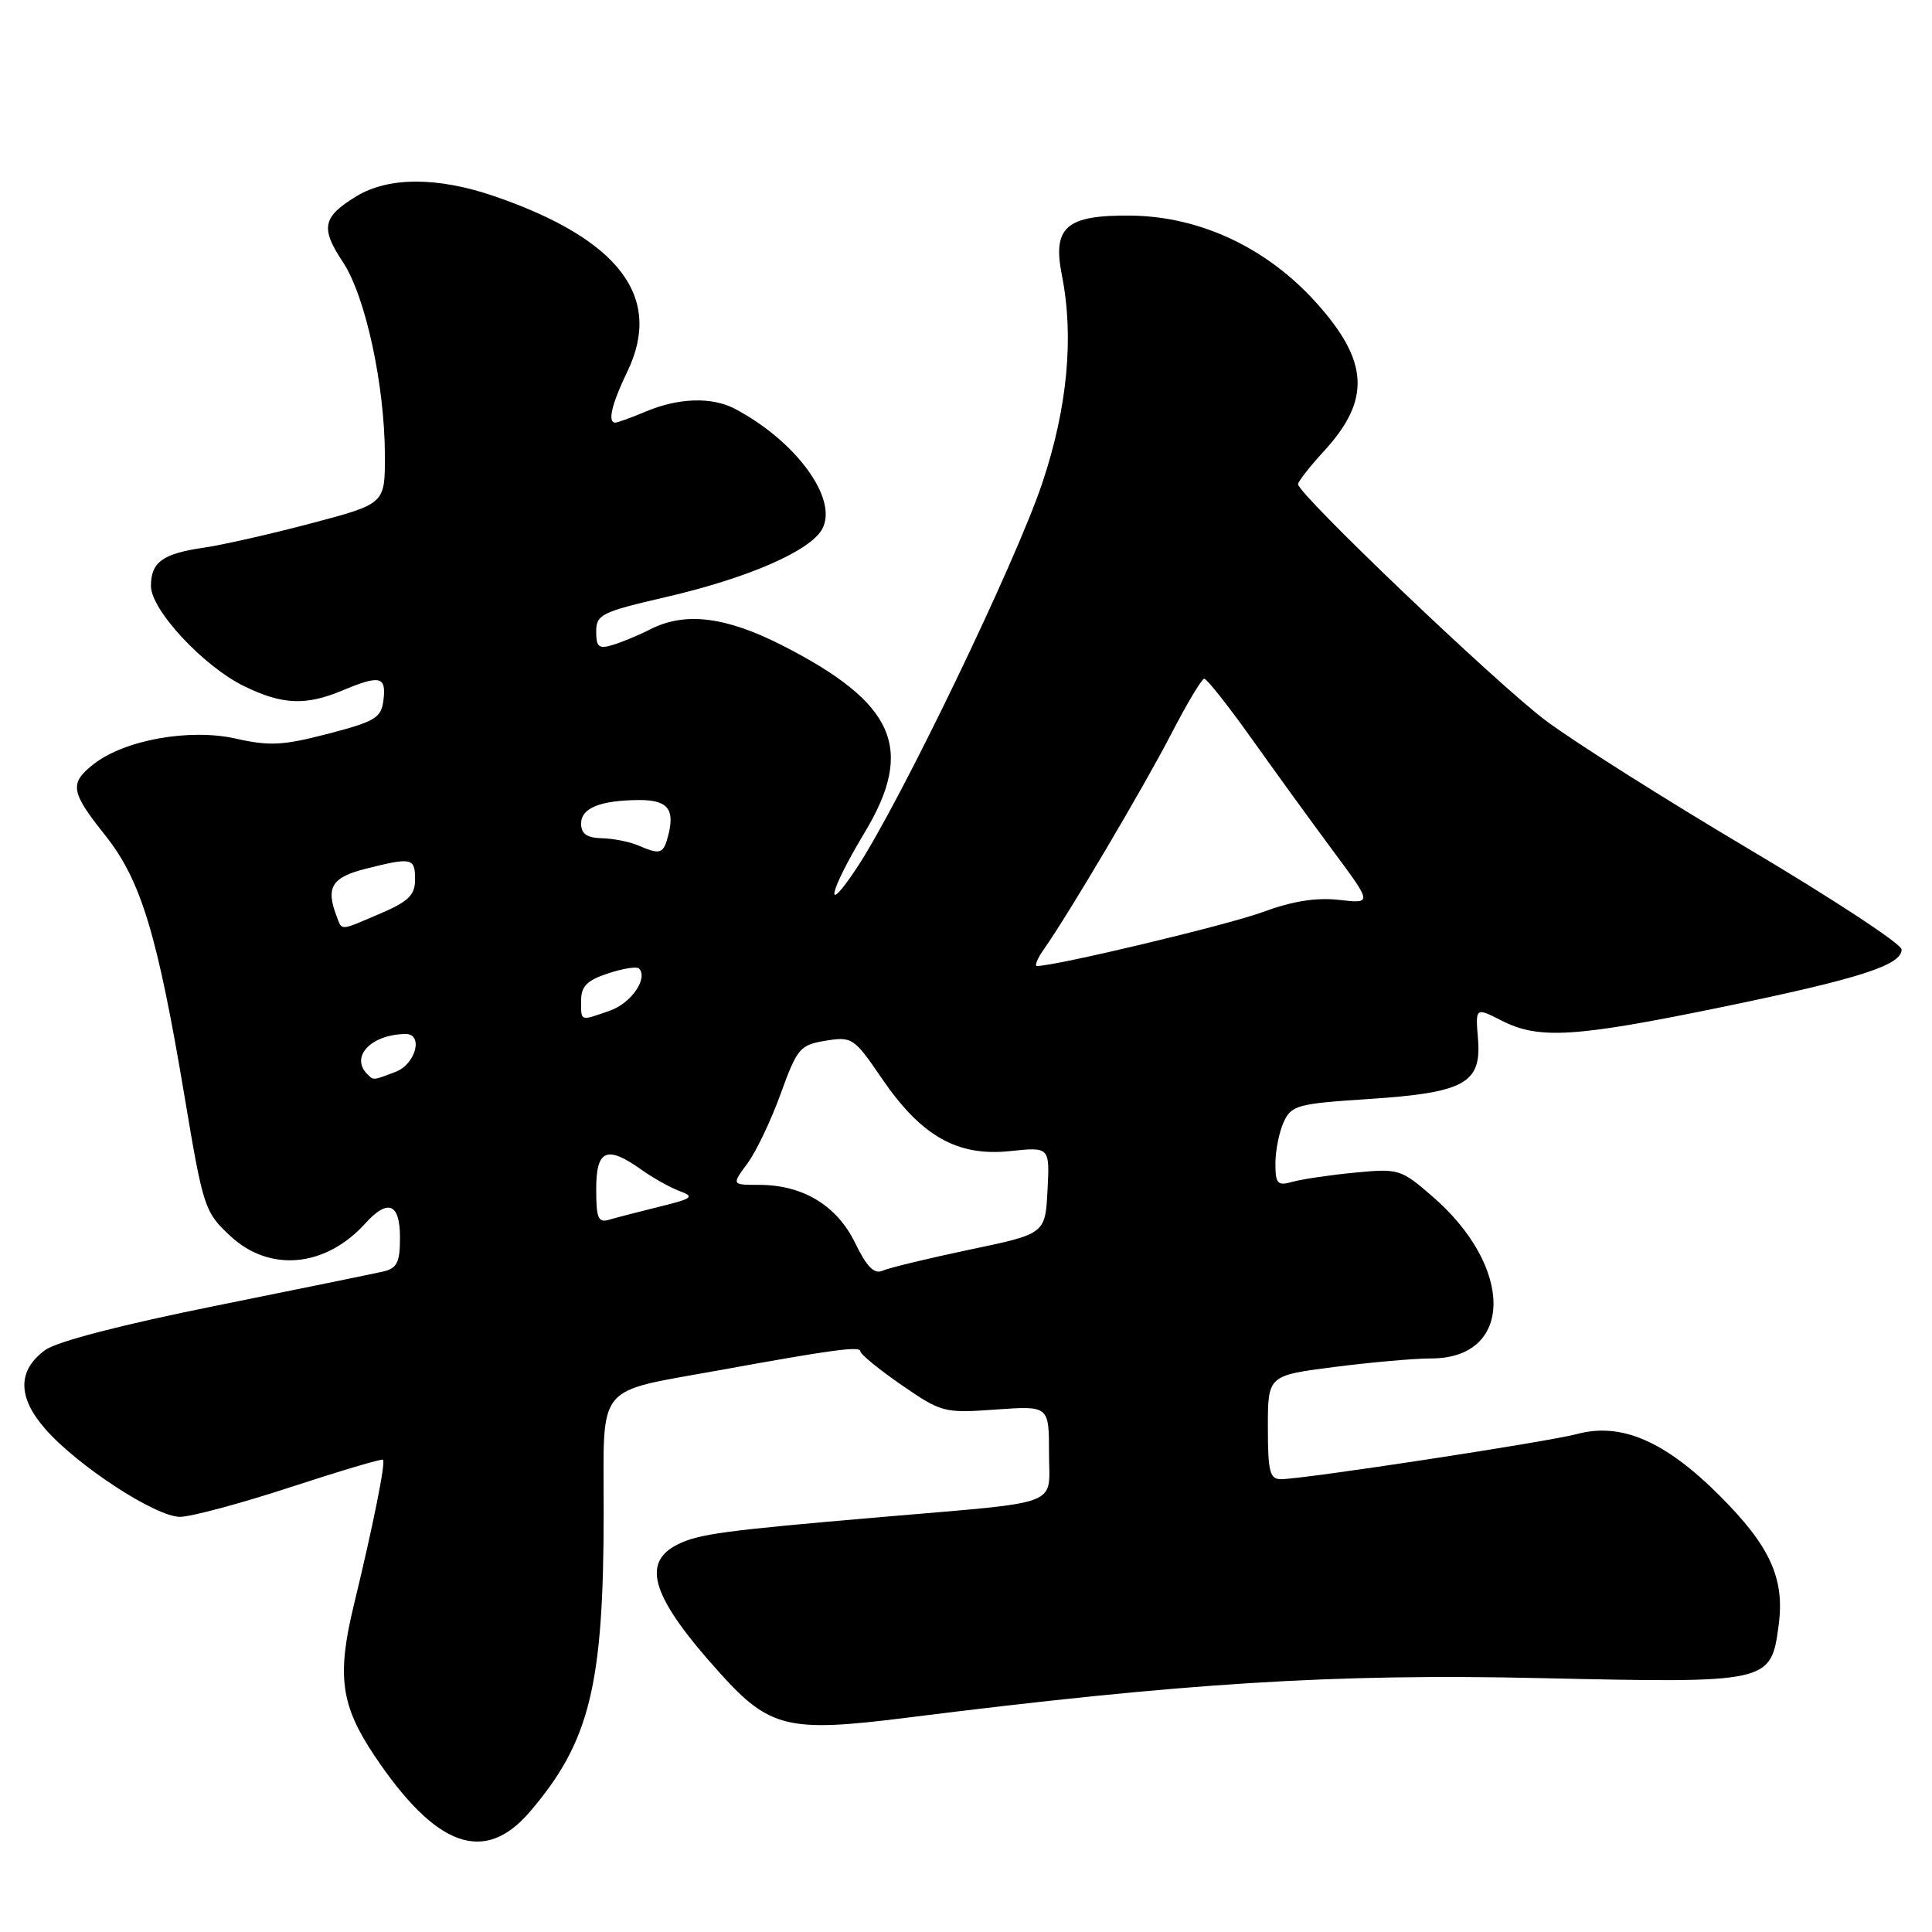 <?xml version="1.0" encoding="UTF-8" standalone="no"?>
<!DOCTYPE svg PUBLIC "-//W3C//DTD SVG 1.1//EN" "http://www.w3.org/Graphics/SVG/1.1/DTD/svg11.dtd" >
<svg xmlns="http://www.w3.org/2000/svg" xmlns:xlink="http://www.w3.org/1999/xlink" version="1.1" viewBox="0 0 256 256">
 <g >
 <path fill="currentColor"
d=" M 70.21 240.07 C 78.15 230.79 79.99 223.34 79.99 200.30 C 80.00 182.98 78.68 184.59 95.50 181.53 C 110.30 178.84 114.00 178.34 114.00 179.05 C 114.00 179.44 116.46 181.45 119.46 183.52 C 124.77 187.18 125.10 187.26 131.96 186.77 C 139.00 186.27 139.00 186.27 139.00 192.56 C 139.00 199.73 141.14 198.92 116.86 201.01 C 95.87 202.81 92.53 203.26 89.75 204.67 C 84.88 207.12 86.42 211.76 95.43 221.73 C 101.98 228.99 104.45 229.58 120.03 227.62 C 156.84 222.99 176.74 221.74 204.17 222.36 C 234.55 223.03 234.65 223.01 235.68 215.36 C 236.51 209.16 234.56 204.88 227.86 198.18 C 220.62 190.94 214.81 188.44 208.94 190.02 C 205.02 191.07 172.77 195.99 169.75 196.00 C 168.25 196.00 168.00 195.01 168.00 189.13 C 168.00 182.26 168.00 182.26 176.82 181.13 C 181.67 180.51 187.43 180.00 189.63 180.00 C 200.58 180.00 200.67 167.92 189.78 158.51 C 185.62 154.91 185.33 154.82 179.50 155.38 C 176.20 155.70 172.49 156.25 171.25 156.60 C 169.27 157.16 169.00 156.87 169.00 154.16 C 169.00 152.48 169.49 150.01 170.09 148.69 C 171.11 146.46 171.90 146.24 181.30 145.63 C 194.07 144.79 196.33 143.55 195.84 137.65 C 195.50 133.47 195.50 133.47 198.96 135.23 C 203.89 137.75 208.63 137.46 228.07 133.46 C 246.42 129.68 252.02 127.88 251.97 125.80 C 251.96 125.09 242.85 119.10 231.73 112.50 C 220.61 105.90 208.50 98.24 204.82 95.48 C 198.33 90.61 172.00 65.48 172.00 64.16 C 172.01 63.80 173.55 61.82 175.43 59.78 C 181.67 52.98 181.40 47.89 174.40 40.10 C 167.86 32.83 159.01 28.67 149.85 28.57 C 141.26 28.48 139.43 30.07 140.71 36.50 C 142.33 44.66 141.44 54.06 138.11 64.00 C 134.60 74.50 119.23 106.39 113.53 115.00 C 109.04 121.78 109.84 118.17 114.56 110.33 C 121.28 99.18 118.61 93.14 103.62 85.50 C 96.15 81.70 90.78 81.05 86.20 83.37 C 84.72 84.13 82.49 85.06 81.25 85.44 C 79.34 86.03 79.00 85.76 79.00 83.69 C 79.00 81.43 79.69 81.09 88.25 79.11 C 99.17 76.58 107.40 72.99 108.96 70.07 C 111.09 66.10 105.46 58.41 97.32 54.14 C 94.32 52.58 89.94 52.71 85.65 54.50 C 83.68 55.33 81.82 56.00 81.53 56.00 C 80.47 56.00 81.05 53.54 83.12 49.25 C 87.89 39.39 82.07 31.70 65.51 26.00 C 58.00 23.42 51.46 23.42 47.22 26.01 C 42.73 28.75 42.43 30.19 45.44 34.73 C 48.44 39.26 51.00 51.12 51.00 60.47 C 51.00 66.76 51.00 66.76 41.25 69.34 C 35.89 70.76 29.48 72.21 27.00 72.57 C 21.55 73.36 20.00 74.49 20.00 77.64 C 20.00 80.83 27.00 88.34 32.40 90.95 C 37.44 93.39 40.51 93.52 45.35 91.50 C 50.33 89.42 51.18 89.60 50.82 92.69 C 50.53 95.12 49.81 95.57 43.50 97.22 C 37.52 98.78 35.73 98.88 31.25 97.87 C 25.14 96.49 16.49 98.04 12.40 101.26 C 9.16 103.80 9.34 104.92 13.96 110.71 C 18.69 116.65 20.87 123.86 24.49 145.50 C 26.92 160.00 27.12 160.61 30.49 163.75 C 35.71 168.63 43.12 167.95 48.41 162.10 C 51.41 158.79 53.00 159.44 53.00 163.98 C 53.00 167.29 52.62 168.05 50.75 168.49 C 49.51 168.77 39.50 170.82 28.50 173.04 C 16.22 175.51 7.54 177.76 6.00 178.88 C 2.30 181.57 2.30 185.14 6.02 189.37 C 10.32 194.27 20.66 201.00 23.86 200.99 C 25.31 200.98 31.89 199.22 38.48 197.06 C 45.08 194.90 50.60 193.26 50.75 193.42 C 51.12 193.78 49.45 202.09 46.88 212.70 C 44.62 222.05 45.15 225.96 49.60 232.61 C 57.75 244.79 64.18 247.12 70.21 240.07 Z  M 113.30 164.68 C 110.89 159.73 106.38 157.00 100.57 157.00 C 96.94 157.00 96.94 157.00 99.04 154.16 C 100.19 152.61 102.18 148.44 103.45 144.91 C 105.63 138.89 106.00 138.46 109.40 137.90 C 112.91 137.33 113.16 137.50 116.85 142.90 C 122.05 150.53 126.85 153.26 133.80 152.53 C 139.10 151.97 139.10 151.97 138.80 157.73 C 138.50 163.49 138.50 163.49 128.50 165.58 C 123.00 166.74 117.81 167.99 116.96 168.37 C 115.83 168.87 114.86 167.89 113.30 164.68 Z  M 79.00 157.57 C 79.00 152.32 80.39 151.72 84.99 154.99 C 86.53 156.09 88.82 157.37 90.07 157.83 C 92.08 158.57 91.76 158.82 87.43 159.88 C 84.72 160.55 81.71 161.33 80.75 161.61 C 79.26 162.06 79.00 161.45 79.00 157.57 Z  M 48.67 142.33 C 46.36 140.02 49.18 137.06 53.75 137.01 C 56.14 136.99 55.08 141.02 52.43 142.02 C 49.39 143.18 49.51 143.17 48.67 142.33 Z  M 77.00 132.58 C 77.00 130.69 77.78 129.90 80.57 128.98 C 82.53 128.33 84.37 128.04 84.66 128.32 C 85.93 129.60 83.65 132.93 80.81 133.92 C 76.80 135.32 77.00 135.39 77.00 132.58 Z  M 138.34 125.75 C 141.56 121.19 151.55 104.29 155.20 97.24 C 157.26 93.25 159.23 89.96 159.56 89.93 C 159.89 89.91 162.71 93.47 165.83 97.85 C 168.95 102.24 173.82 108.95 176.66 112.78 C 181.83 119.74 181.83 119.74 177.43 119.24 C 174.40 118.90 171.24 119.40 167.27 120.87 C 162.61 122.58 139.91 128.00 137.40 128.00 C 137.04 128.00 137.47 126.99 138.34 125.75 Z  M 44.61 121.42 C 43.14 117.59 43.95 116.25 48.44 115.12 C 54.59 113.57 55.00 113.66 55.00 116.54 C 55.00 118.59 54.14 119.44 50.42 121.04 C 44.92 123.39 45.35 123.36 44.61 121.42 Z  M 84.50 112.00 C 83.40 111.53 81.26 111.11 79.75 111.07 C 77.75 111.02 77.00 110.49 77.00 109.12 C 77.00 107.07 79.55 106.04 84.69 106.01 C 88.42 106.00 89.42 107.17 88.58 110.56 C 87.91 113.19 87.56 113.31 84.50 112.00 Z "/>
</g>
</svg>